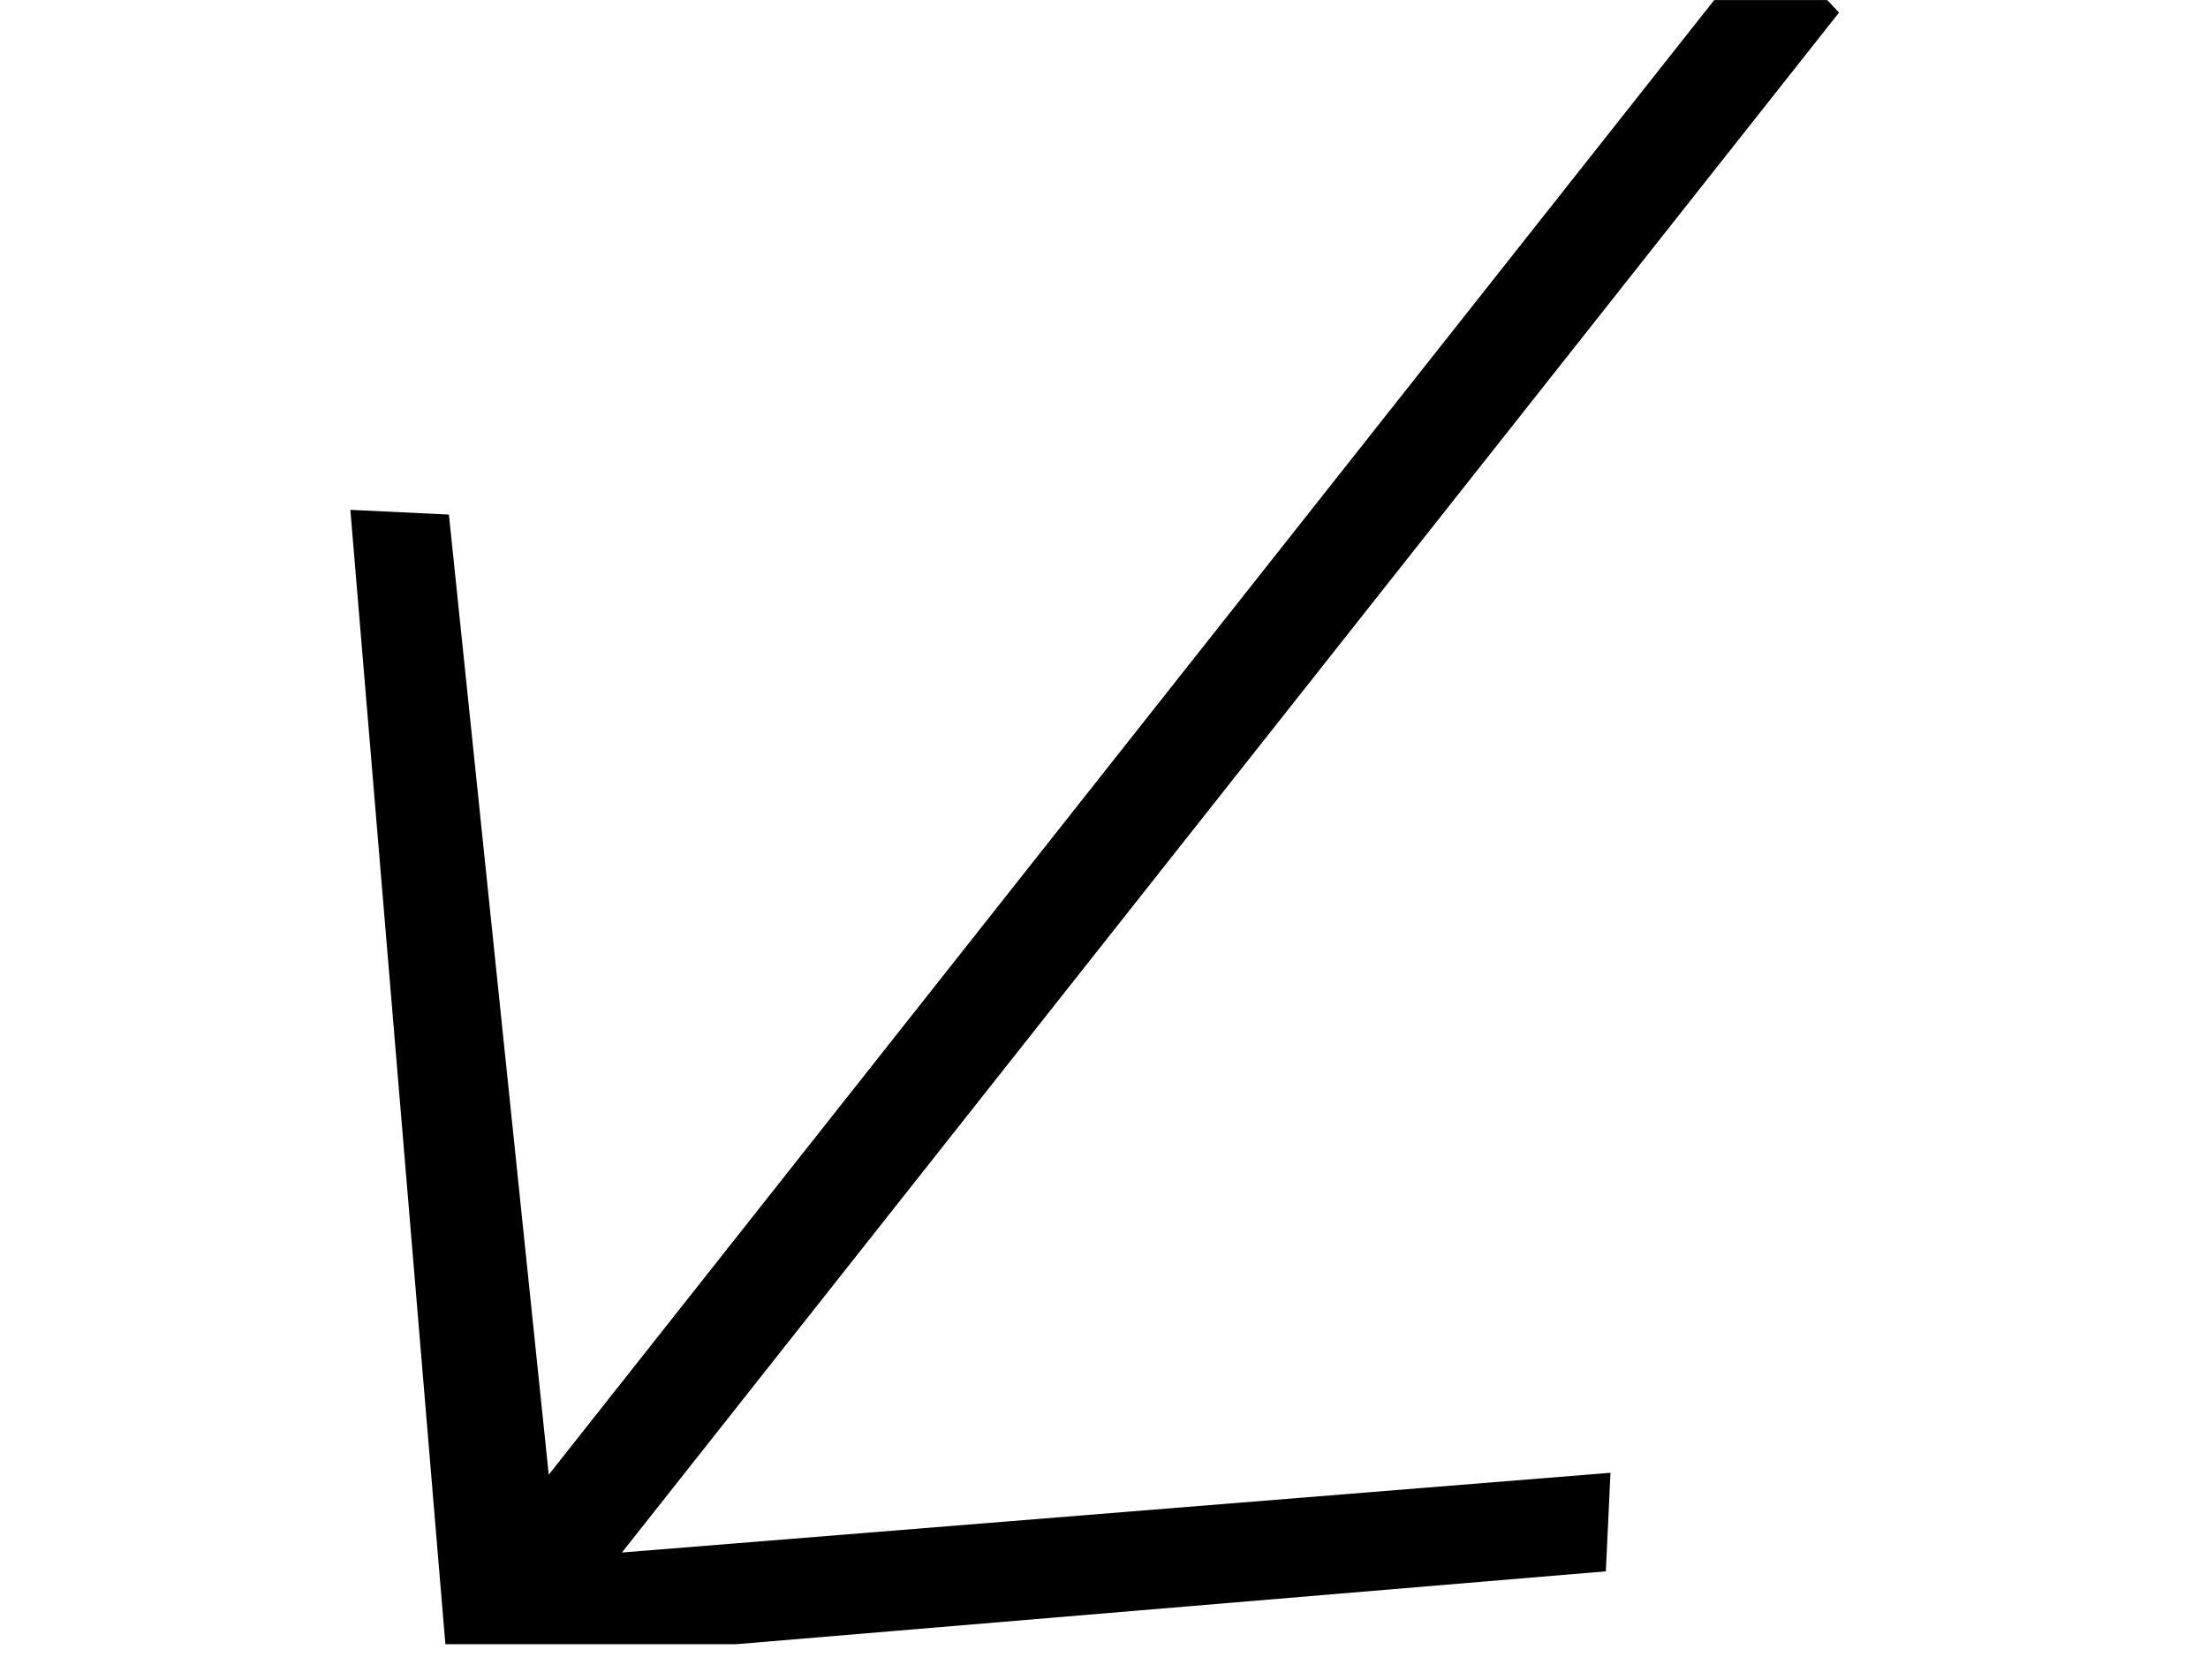 <svg width="46" height="35" viewBox="0 0 46 35" fill="none" xmlns="http://www.w3.org/2000/svg">
<g clip-path="url(#clip0_2072_328)">
<path d="M36.788 -1.359L11.432 30.72L9.352 10.719L7.299 10.621L9.321 34.755L33.455 32.733L33.552 30.68L12.957 32.341L38.313 0.262L36.788 -1.359Z" fill="black"/>
</g>
<defs>
<clipPath id="clip0_2072_328">
<rect width="45.101" height="34.25" fill="white" transform="matrix(-1 0 0 -1 46 34.251)"/>
</clipPath>
</defs>
</svg>
